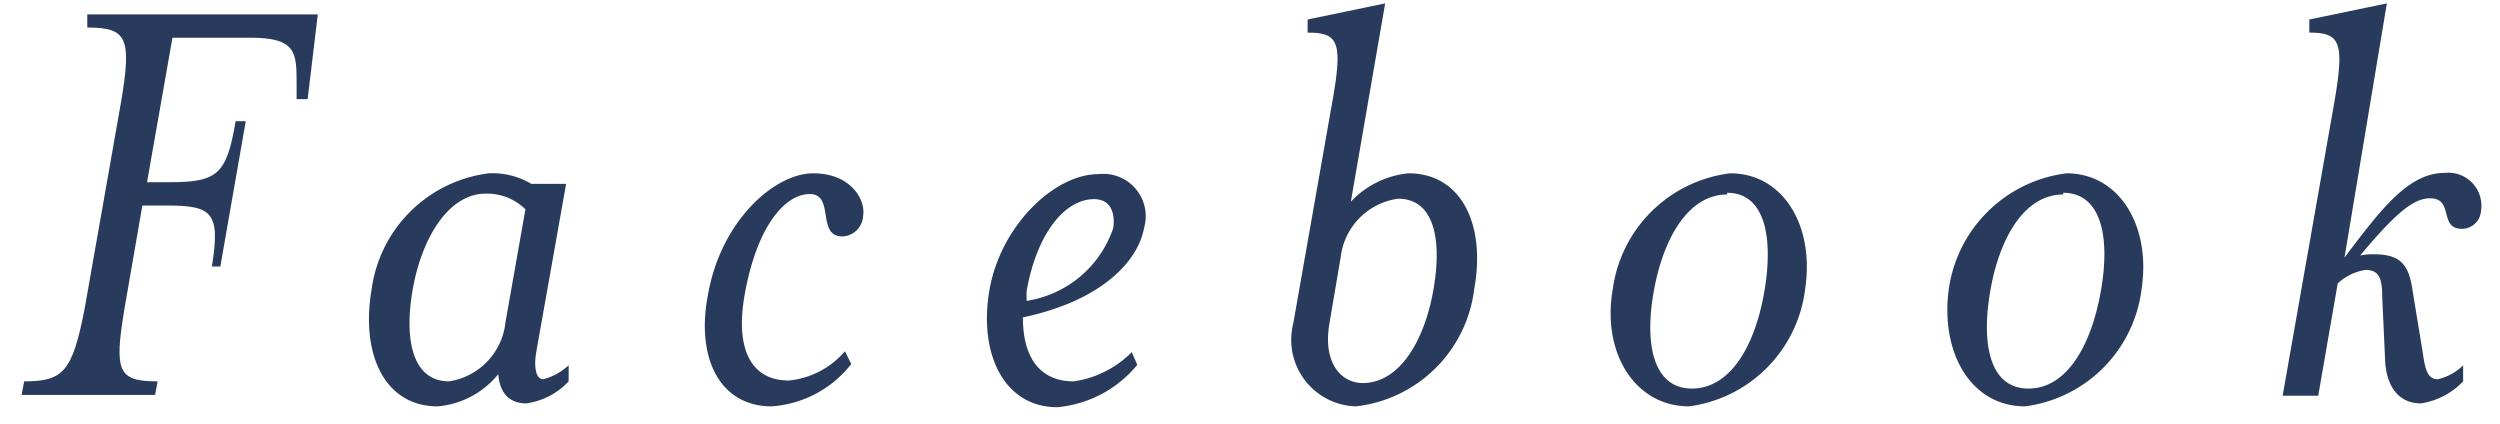 <svg id="Layer_1" data-name="Layer 1" xmlns="http://www.w3.org/2000/svg" viewBox="0 0 59 10"><defs><style>.cls-1{fill:#293b5c;}</style></defs><path class="cls-1" d="M3.47,4.3H4c1.13,0,1.35-.18,1.56-1.44h.24l-.6,3.43H5C5.21,5,5,4.85,3.92,4.85H3.36L2.94,7.27C2.69,8.77,2.78,9,3.72,9l-.06.32H.51L.57,9C1.5,9,1.71,8.77,2,7.27l.86-4.88C3.11.89,3,.65,2.06.65l0-.31H7.5l-.24,2H7V2C7,1.24,7,.89,5.91.89H4.07Z"/><path class="cls-1" d="M10.33,9.59c-1.26,0-1.82-1.24-1.56-2.76a3.19,3.19,0,0,1,2.77-2.74,1.79,1.79,0,0,1,1,.25h.82l-.71,4c-.05.34,0,.61.17.61a1.37,1.37,0,0,0,.6-.33V9a1.68,1.68,0,0,1-1,.52c-.42,0-.63-.27-.66-.69A2.07,2.07,0,0,1,10.33,9.59ZM12.4,4.94a1.29,1.29,0,0,0-.94-.37c-.88,0-1.51,1.06-1.72,2.26S9.74,9,10.6,9A1.58,1.58,0,0,0,11.93,7.6Z"/><path class="cls-1" d="M18.21,9.59C17,9.59,16.43,8.47,16.7,7,17,5.2,18.29,4.09,19.19,4.09s1.24.63,1.18,1a.51.51,0,0,1-.49.49c-.62,0-.17-1-.77-1s-1.26.79-1.54,2.4c-.21,1.21.12,2,1.05,2a2,2,0,0,0,1.32-.69l.15.3A2.61,2.61,0,0,1,18.21,9.59Z"/><path class="cls-1" d="M25.34,9a2.41,2.41,0,0,0,1.37-.69l.13.3a2.76,2.76,0,0,1-1.89,1c-1.24,0-1.86-1.24-1.6-2.76s1.53-2.74,2.57-2.74A1,1,0,0,1,27,5.38c-.14.78-1,1.72-2.86,2.11C24.14,8.41,24.52,9,25.34,9Zm.93-3.6c.06-.39-.07-.7-.45-.7-.69,0-1.35.81-1.59,2.16a2.4,2.4,0,0,0,0,.24A2.57,2.57,0,0,0,26.27,5.39Z"/><path class="cls-1" d="M33.24,4.09c1.26,0,1.83,1.23,1.55,2.74A3.17,3.17,0,0,1,32,9.59a1.57,1.57,0,0,1-1.48-1.95l.9-5.11C31.7,1,31.61.77,30.86.77l0-.31L32.69.08l-.81,4.68A2.15,2.15,0,0,1,33.24,4.09Zm-.25.6a1.58,1.58,0,0,0-1.35,1.38L31.38,7.6c-.18,1,.3,1.44.78,1.44.87,0,1.46-1,1.67-2.21S33.83,4.69,33,4.69Z"/><path class="cls-1" d="M39.86,9.59c-1.26,0-2.06-1.24-1.8-2.76a3.19,3.19,0,0,1,2.77-2.74c1.25,0,2,1.23,1.77,2.74A3.18,3.18,0,0,1,39.86,9.59Zm.9-5c-.9,0-1.5,1-1.73,2.28s0,2.3.9,2.3,1.49-1,1.71-2.3S41.64,4.55,40.76,4.55Z"/><path class="cls-1" d="M47.79,9.59c-1.26,0-2-1.24-1.8-2.76a3.21,3.21,0,0,1,2.78-2.74c1.24,0,2,1.23,1.77,2.74A3.18,3.18,0,0,1,47.79,9.59Zm.9-5c-.9,0-1.5,1-1.72,2.28s0,2.3.9,2.3,1.48-1,1.71-2.3S49.58,4.55,48.69,4.55Z"/><path class="cls-1" d="M54.71,9.34h-.84l1.2-6.81C55.34,1,55.25.77,54.5.77l0-.31L56.33.08l-1,6c.9-1.2,1.53-2,2.37-2a.78.78,0,0,1,.85.91.45.45,0,0,1-.45.41c-.55,0-.18-.72-.75-.72-.36,0-.76.28-1.65,1.35A1.51,1.51,0,0,1,56,6c.63,0,.85.21.94.88l.24,1.46c.06.46.15.61.35.61a1.23,1.23,0,0,0,.6-.33V9a1.73,1.73,0,0,1-1,.52c-.52,0-.81-.4-.84-1L56.22,7c0-.4-.06-.63-.39-.63a1.22,1.22,0,0,0-.66.32Z"/></svg>